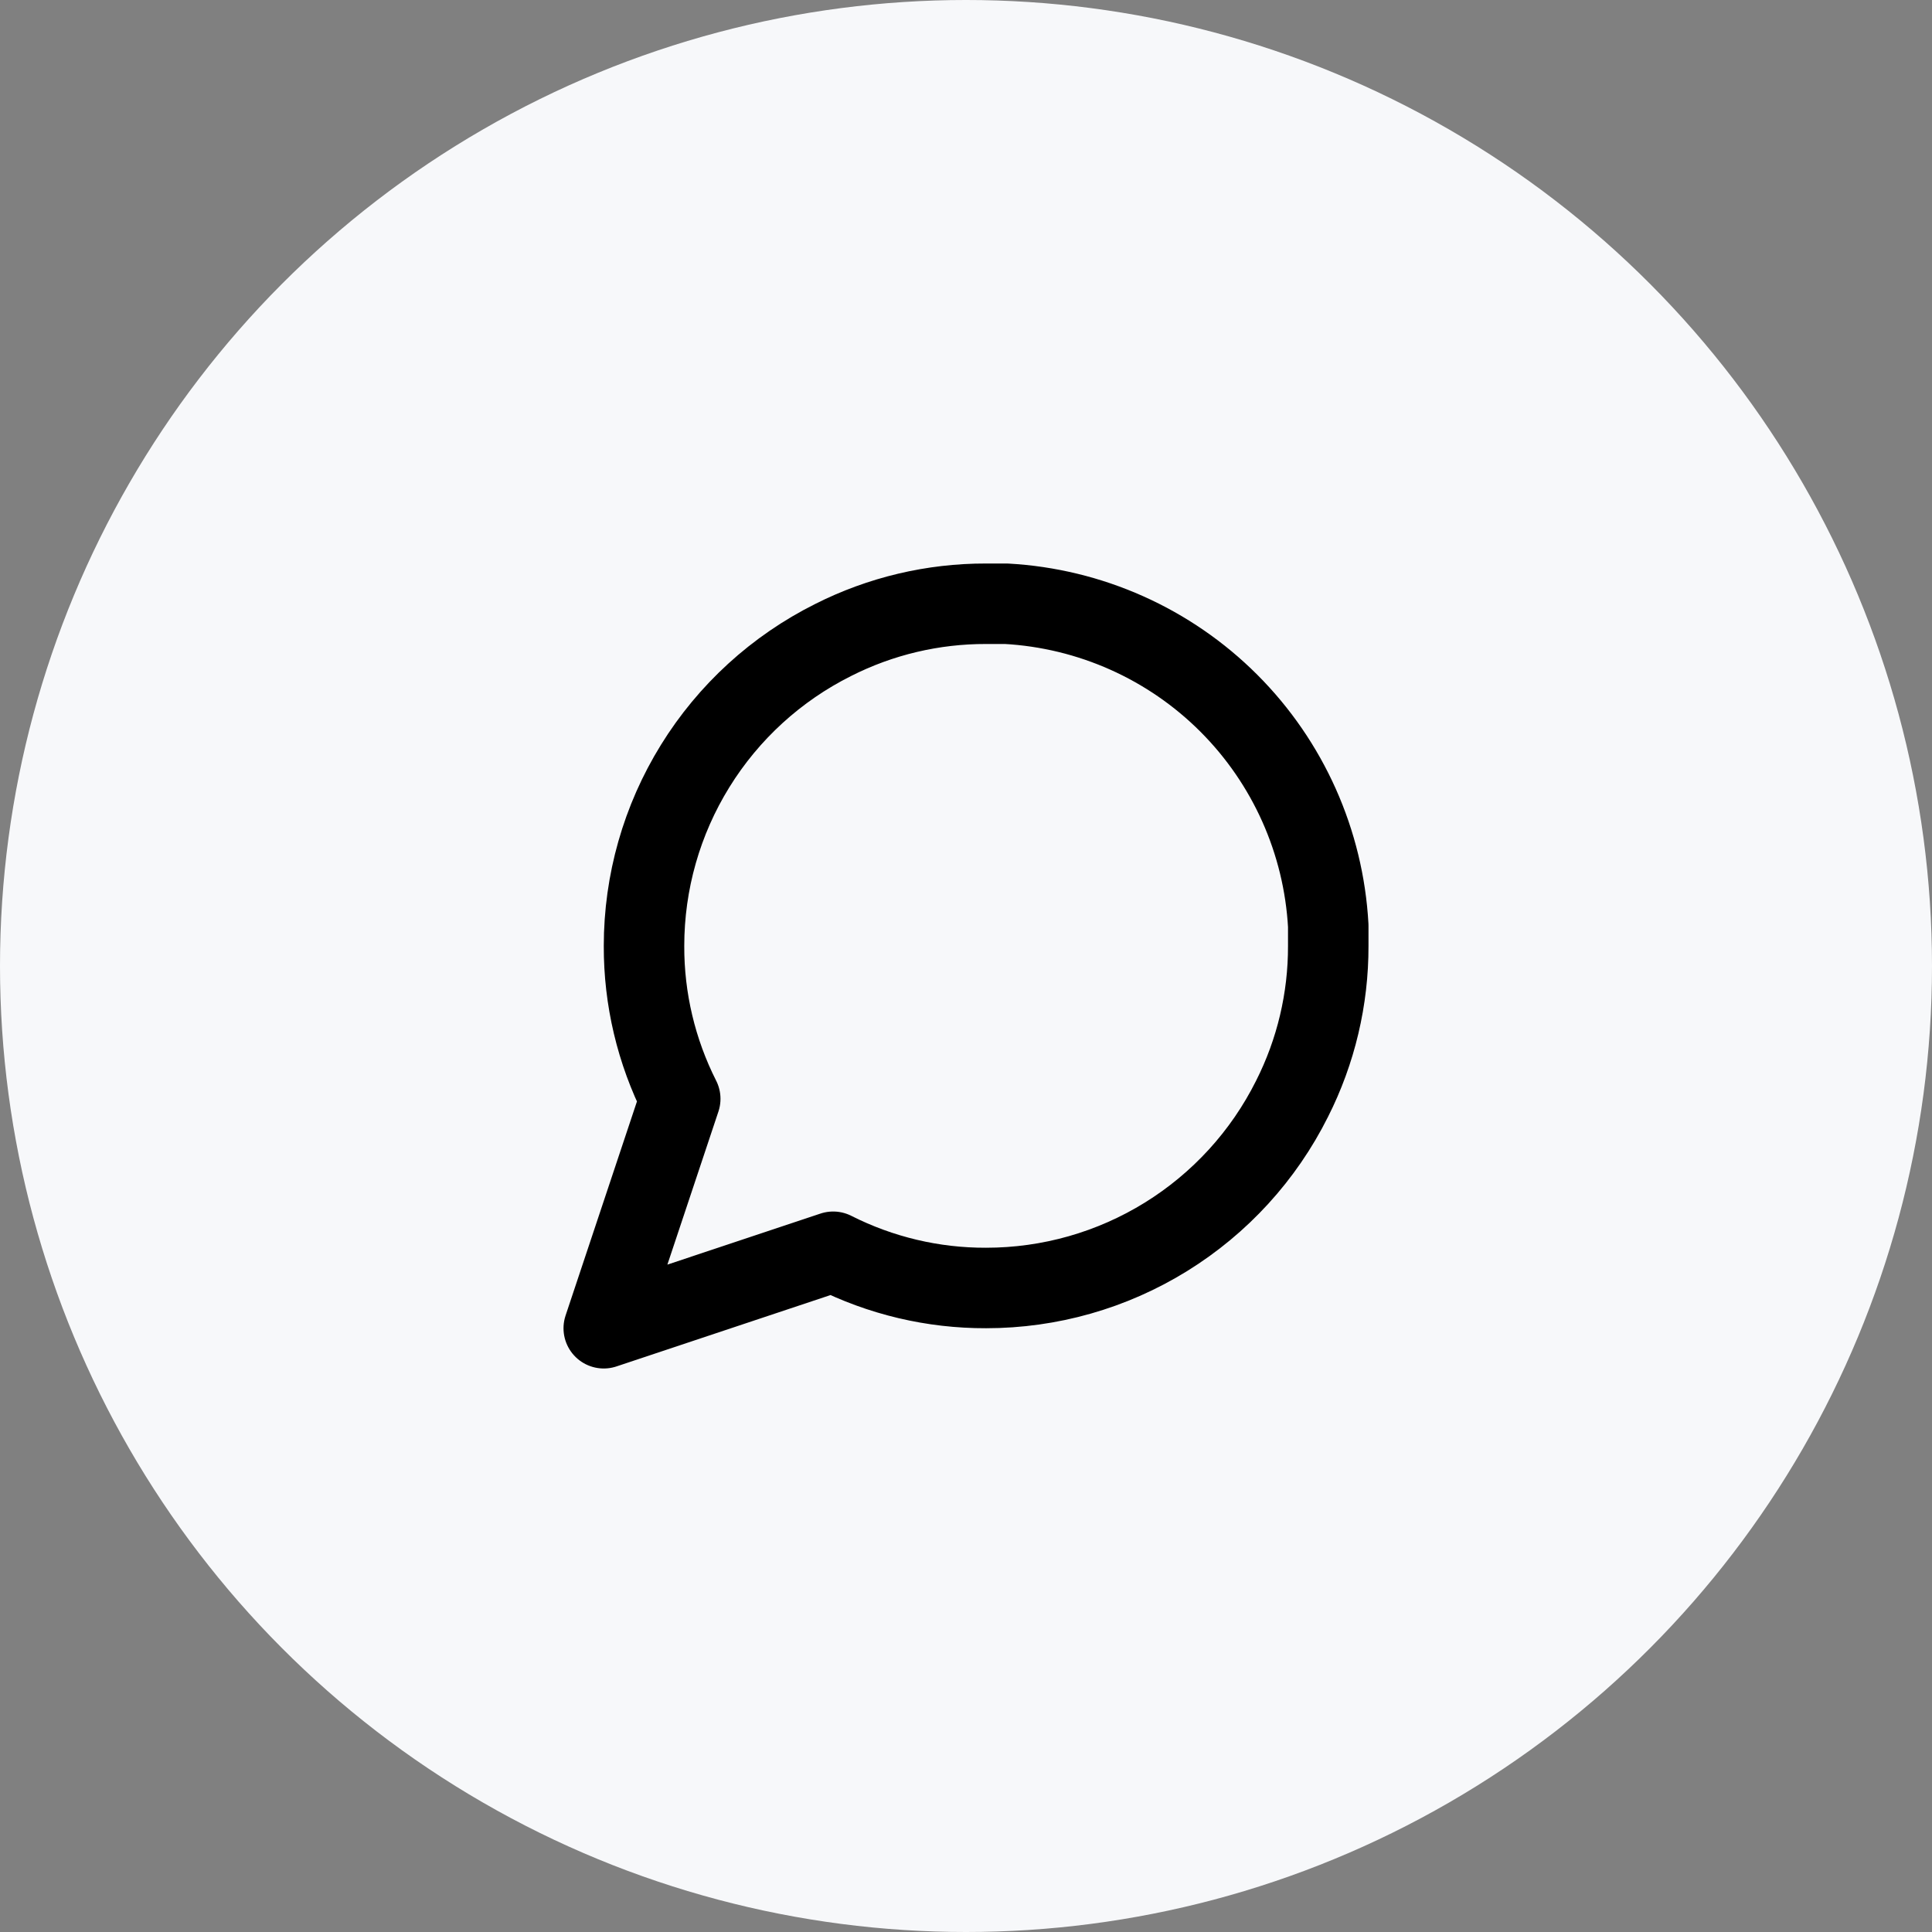 <svg width="32" height="32" viewBox="0 0 32 32" fill="none" xmlns="http://www.w3.org/2000/svg">
<rect x="0" y="0" width="32" height="32" fill="#808080" stroke="none"/>
<circle cx="16" cy="16" r="16" fill="#F7F8FA"/>
<path d="M22 15.667C22.002 16.547 21.797 17.415 21.4 18.2C20.93 19.141 20.206 19.933 19.312 20.486C18.417 21.04 17.386 21.333 16.333 21.333C15.453 21.336 14.585 21.13 13.8 20.733L10 22L11.267 18.2C10.87 17.415 10.664 16.547 10.667 15.667C10.667 14.614 10.96 13.583 11.514 12.688C12.067 11.793 12.859 11.07 13.8 10.6C14.585 10.203 15.453 9.998 16.333 10H16.667C18.056 10.077 19.369 10.663 20.353 11.647C21.337 12.631 21.923 13.944 22 15.333V15.667Z" stroke="black" stroke-width="1.333" stroke-linecap="round" stroke-linejoin="round"/>
</svg>
